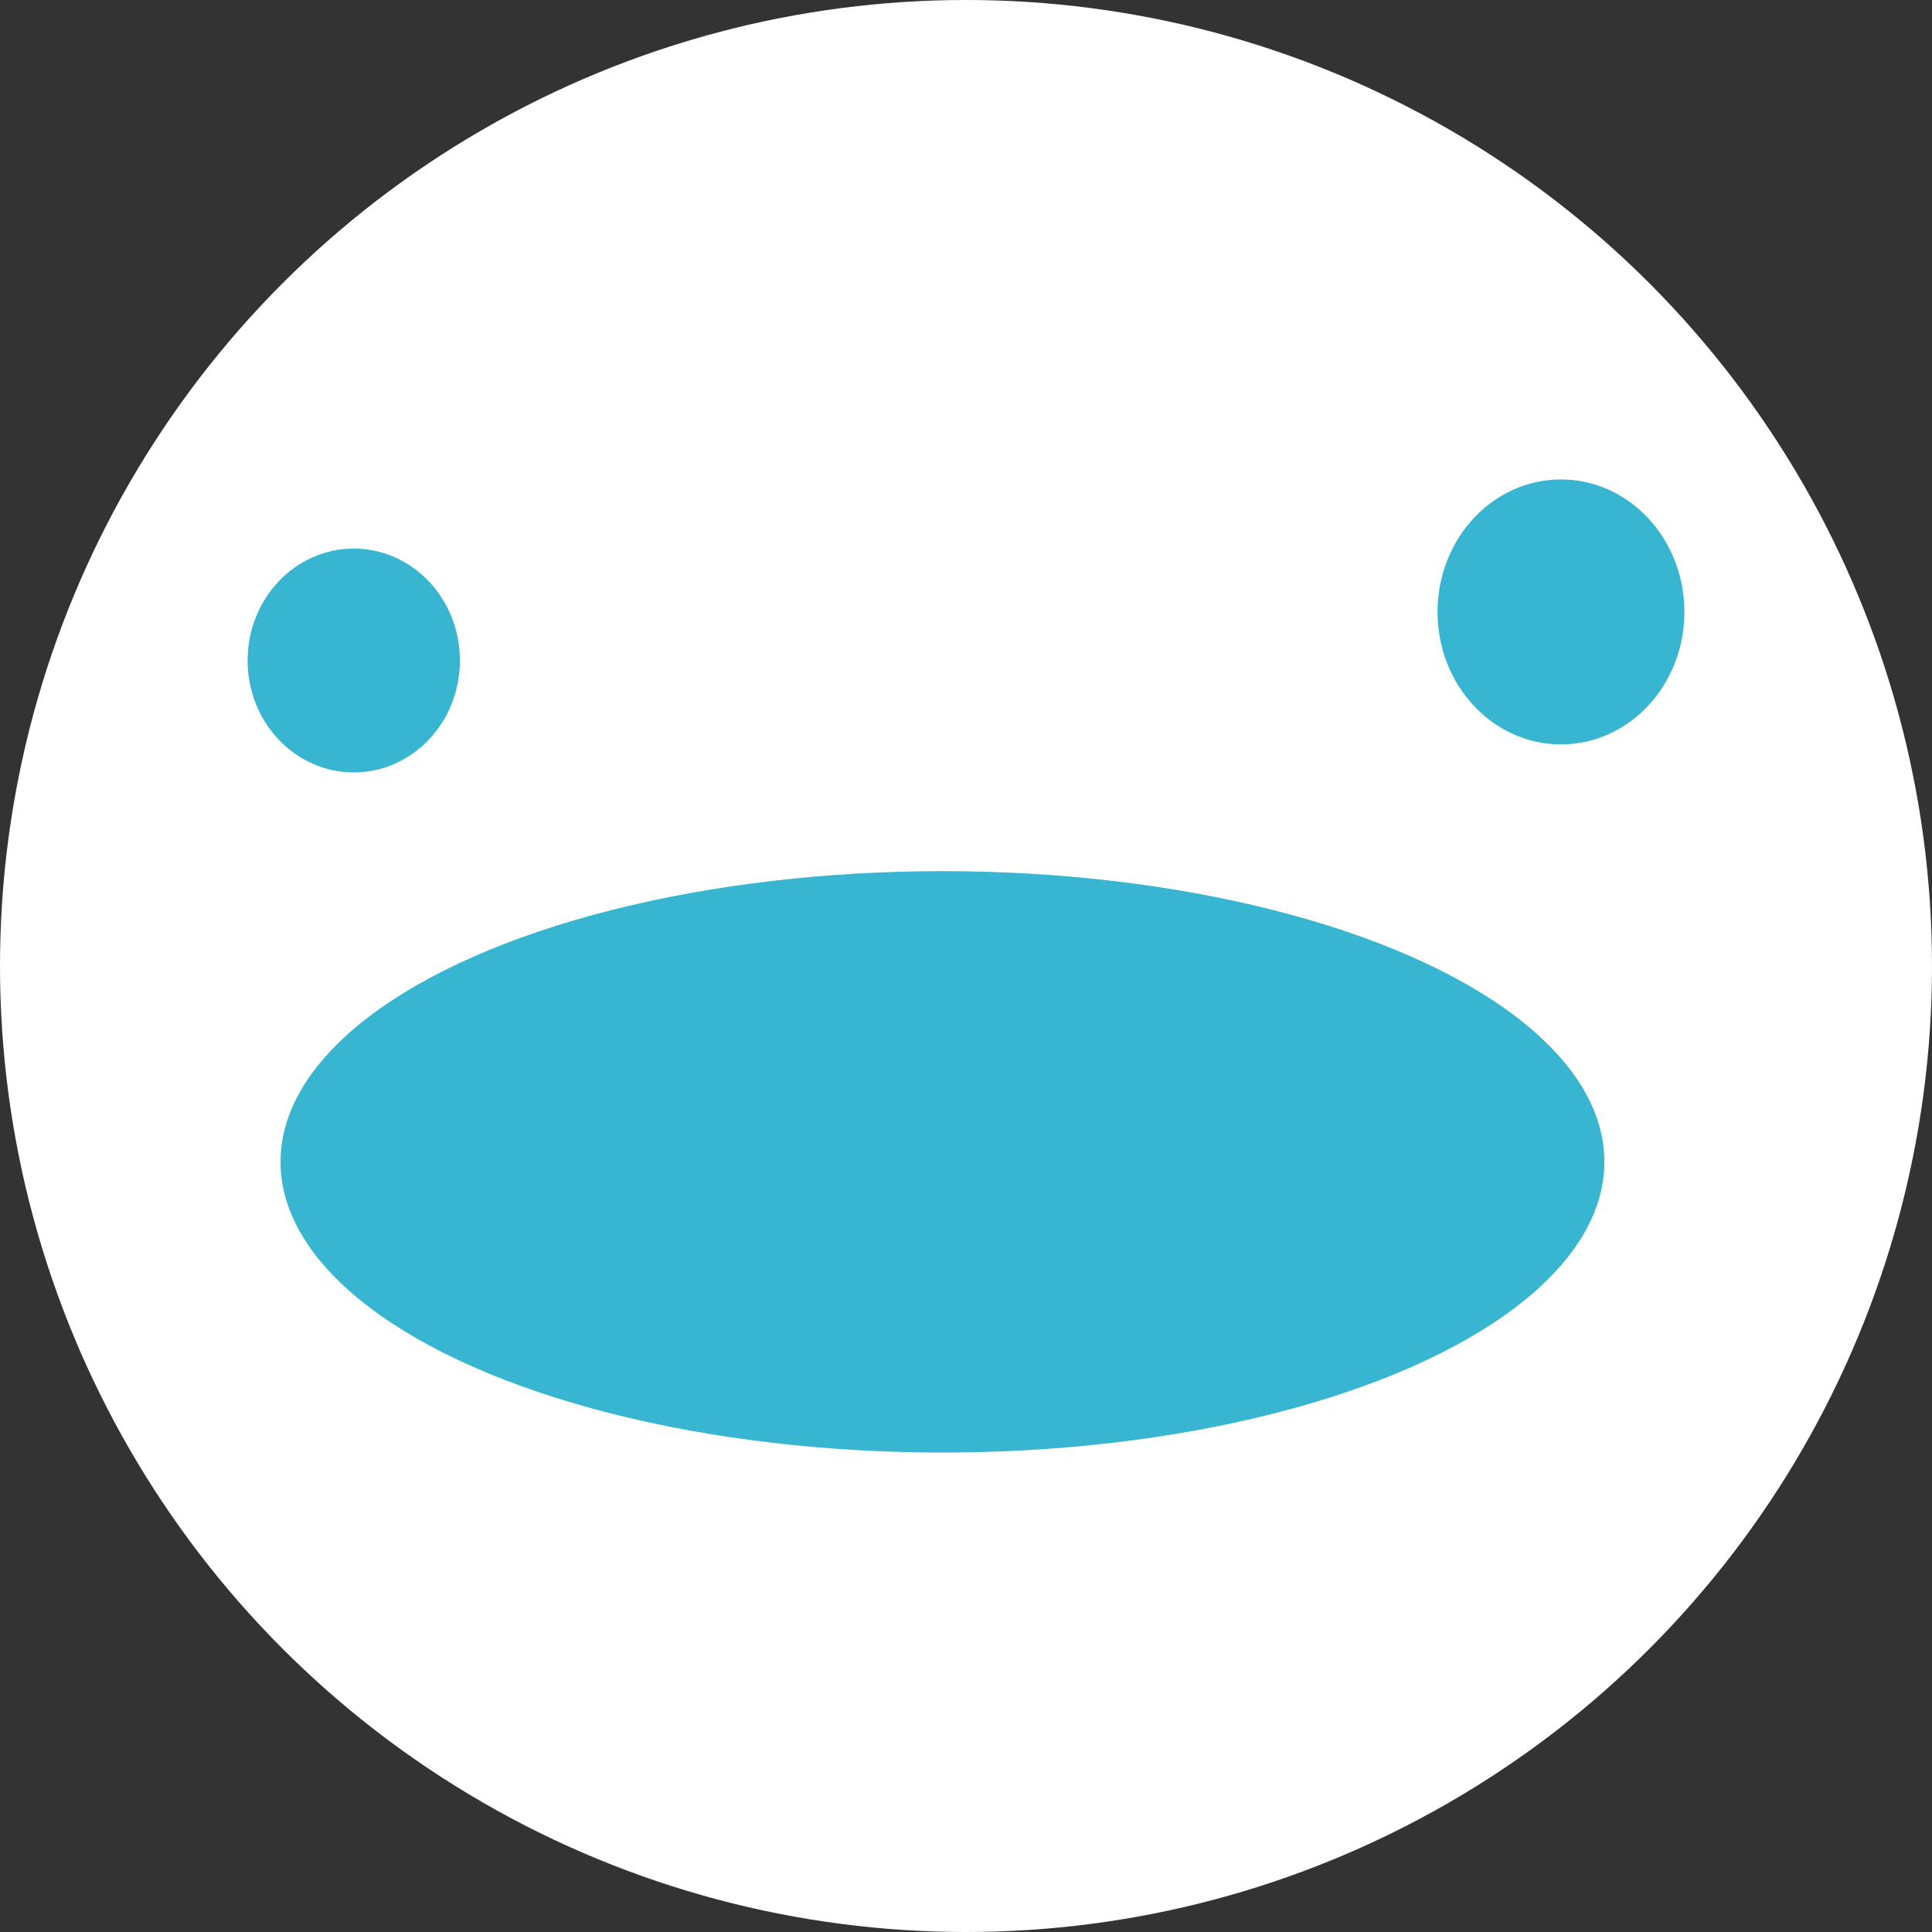 <?xml version="1.0" encoding="UTF-8"?>
<!-- Created with Inkscape (http://www.inkscape.org/) -->
<svg width="512" height="512" version="1.1" viewBox="0 0 512 512" xmlns="http://www.w3.org/2000/svg">
 <rect x="0" y="0" width="512" height="512" fill="#333333" stroke="none"/>
 <circle cx="256" cy="256" r="256" fill="#fff" stroke-linecap="round" stroke-linejoin="round" stroke-width="19.551" style="paint-order:markers stroke fill"/>
 <g fill="#37b5d1" stroke-linecap="round" stroke-linejoin="round">
  <ellipse cx="93.75" cy="175.04" rx="28.132" ry="29.659" stroke-width="14.656" style="paint-order:markers stroke fill"/>
  <ellipse cx="413.67" cy="162.17" rx="32.712" ry="35.111" stroke-width="14.656" style="paint-order:markers stroke fill"/>
  <ellipse cx="249.76" cy="307.9" rx="175.42" ry="77.038" stroke-width="22.413" style="paint-order:markers stroke fill"/>
 </g>
</svg>
